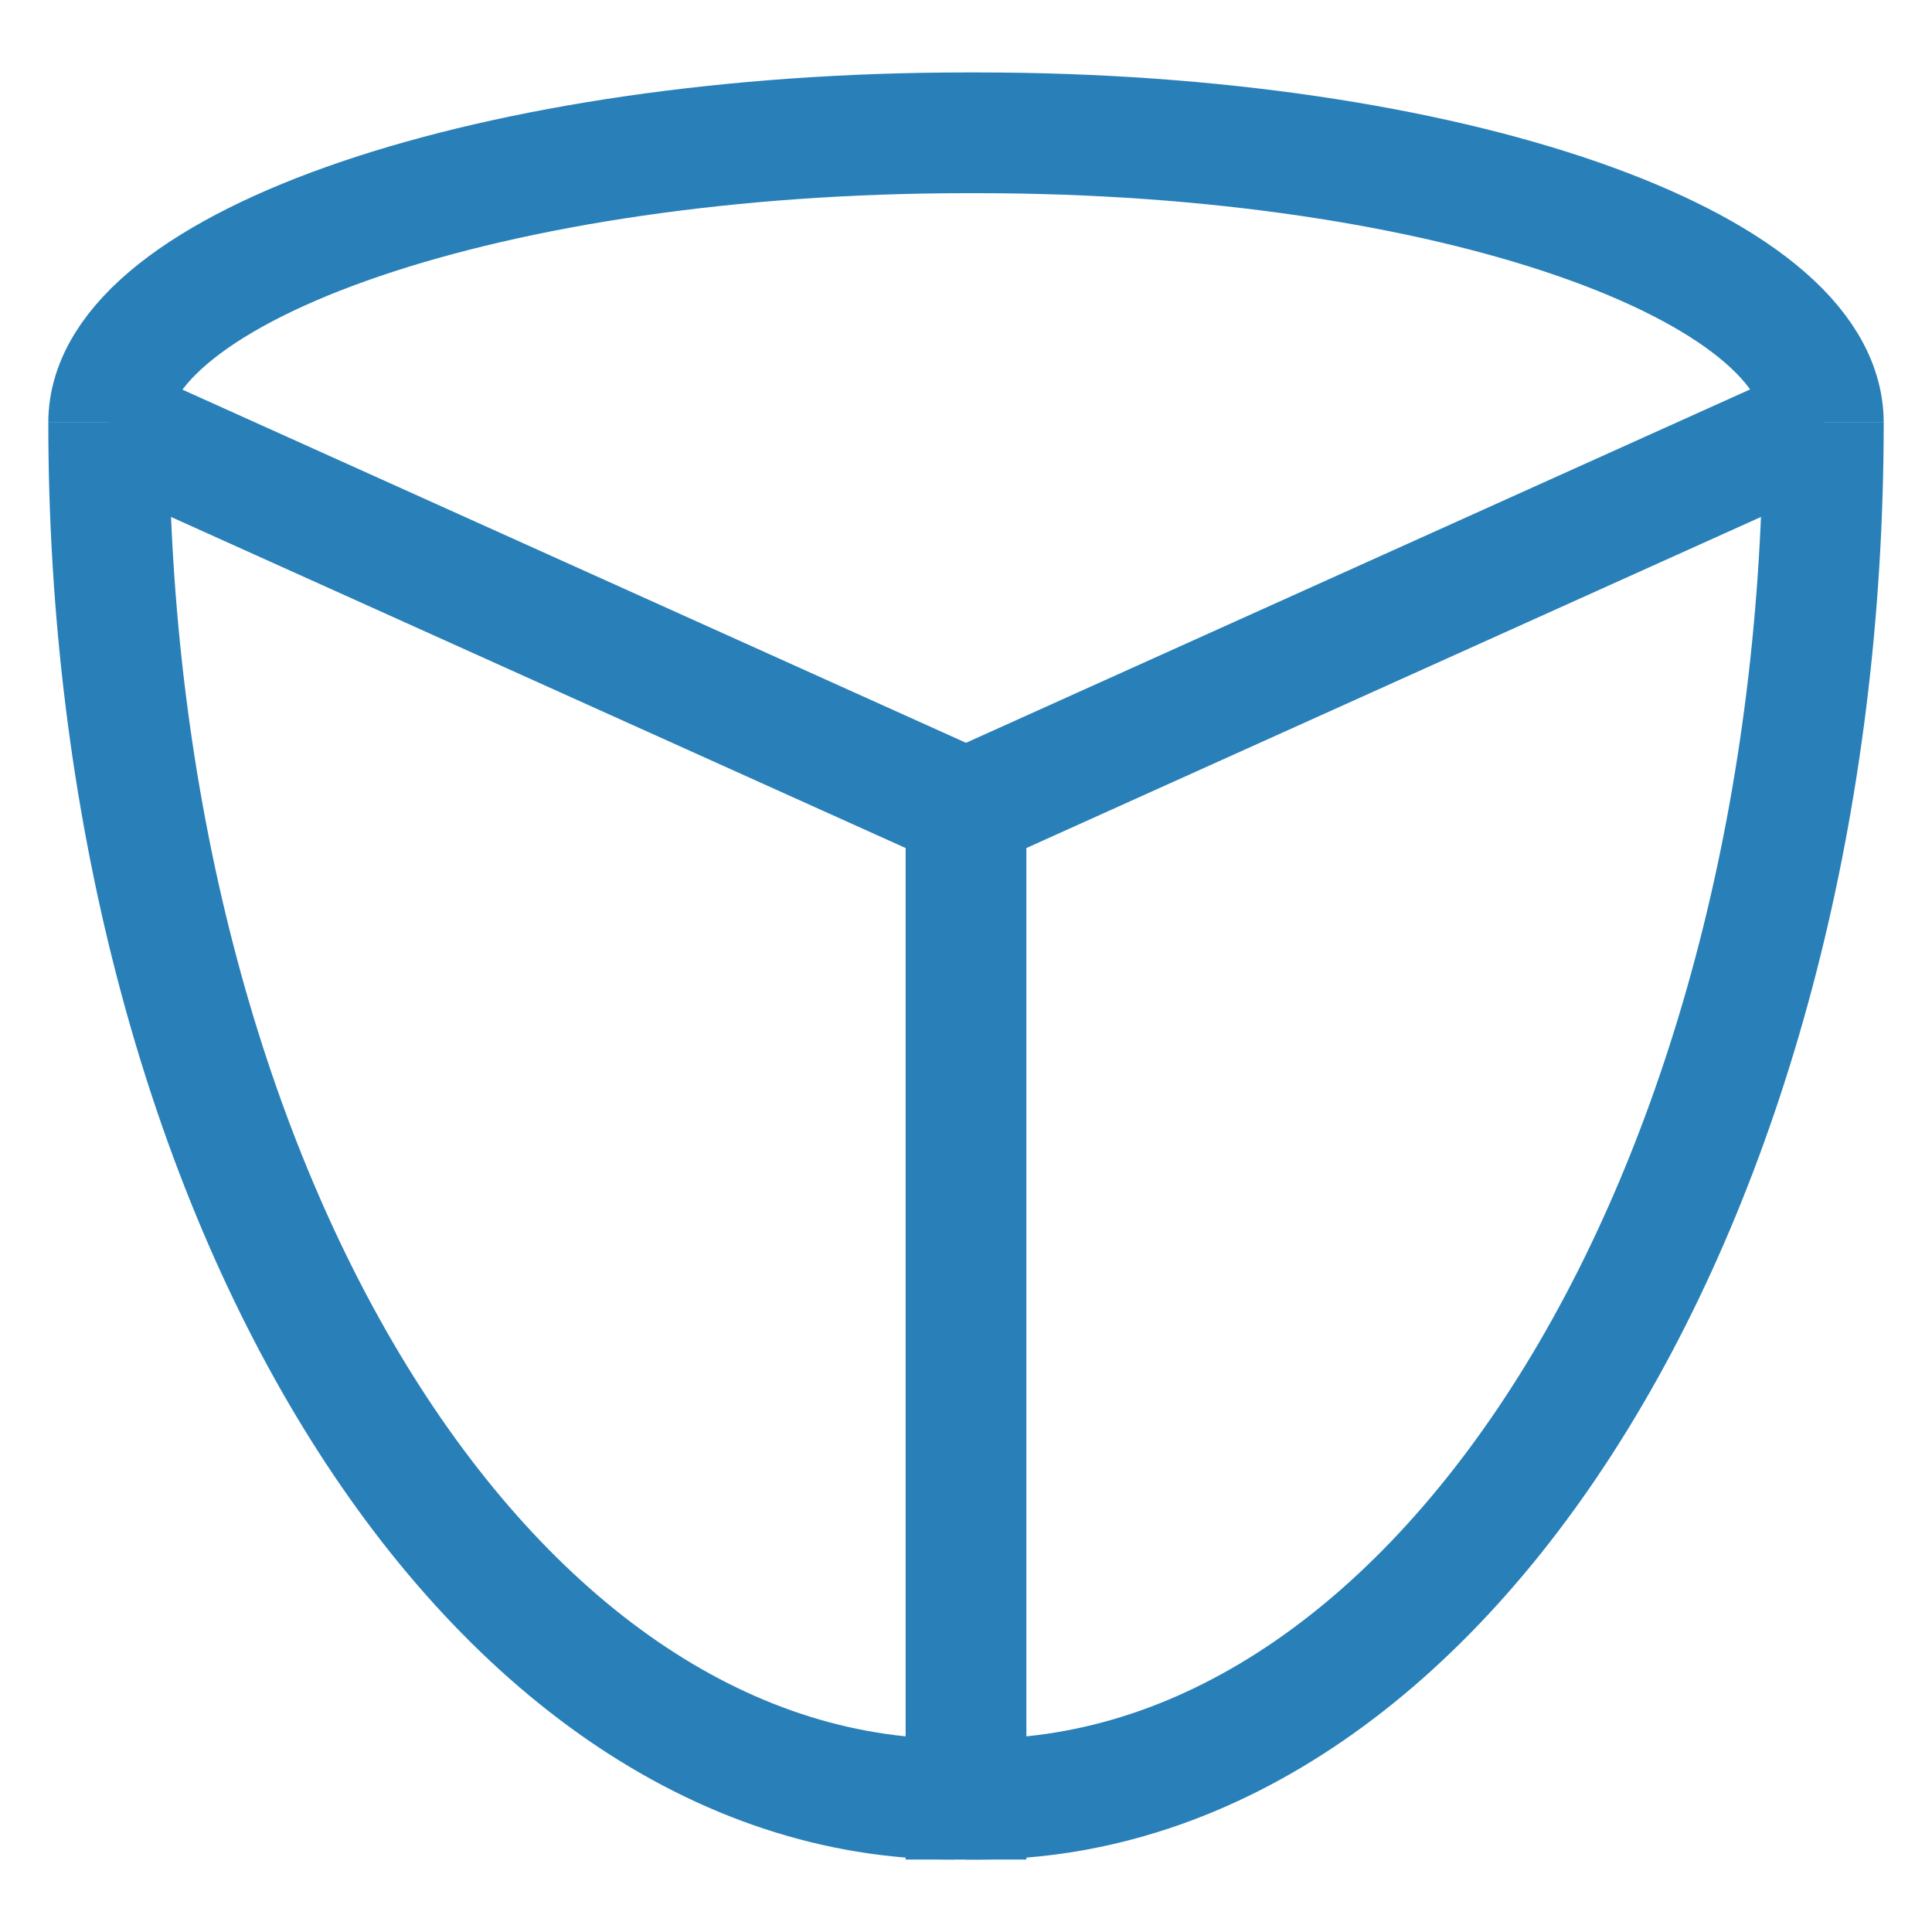 <?xml version="1.0" encoding="utf-8"?>
<!-- Generator: Adobe Illustrator 21.0.2, SVG Export Plug-In . SVG Version: 6.00 Build 0)  -->
<svg version="1.1" id="Слой_1" xmlns="http://www.w3.org/2000/svg" xmlns:xlink="http://www.w3.org/1999/xlink" x="0px" y="0px"
	 viewBox="0 0 16 16" style="enable-background:new 0 0 16 16;" xml:space="preserve">
<style type="text/css">
	.st0{fill:#7E7F7F;stroke:#2980B9;stroke-miterlimit:10;}
	.st1{fill:none;stroke:#2980B9;stroke-miterlimit:10;}
</style>
<g id="Shield_x3F_">
	<g id="XMLID_1_">
		<g>
			<path class="st0" d="M8,14.9L8,14.9L8,14.9L8,14.9z"/>
		</g>
		<g>
			<path class="st1" d="M0.9,3.5c0-1.3,3.2-2.4,7.1-2.4"/>
			<path class="st1" d="M15.1,3.5c0-1.3-3.1-2.4-7-2.4H8"/>
			<path class="st1" d="M8,14.9L8,14.9"/>
			<path class="st1" d="M0.9,3.5c0,6.3,3.1,11.4,7,11.4"/>
			<path class="st1" d="M8,14.9L8,14.9"/>
			<path class="st1" d="M15.1,3.5L15.1,3.5c0,6.3-3.1,11.4-7,11.4H8"/>
		</g>
	</g>
</g>
<line class="st1" x1="0.9" y1="3.5" x2="8" y2="6.7"/>
<line class="st1" x1="15.1" y1="3.5" x2="8" y2="6.7"/>
<line class="st1" x1="8" y1="15.4" x2="8" y2="6.7"/>
</svg>
